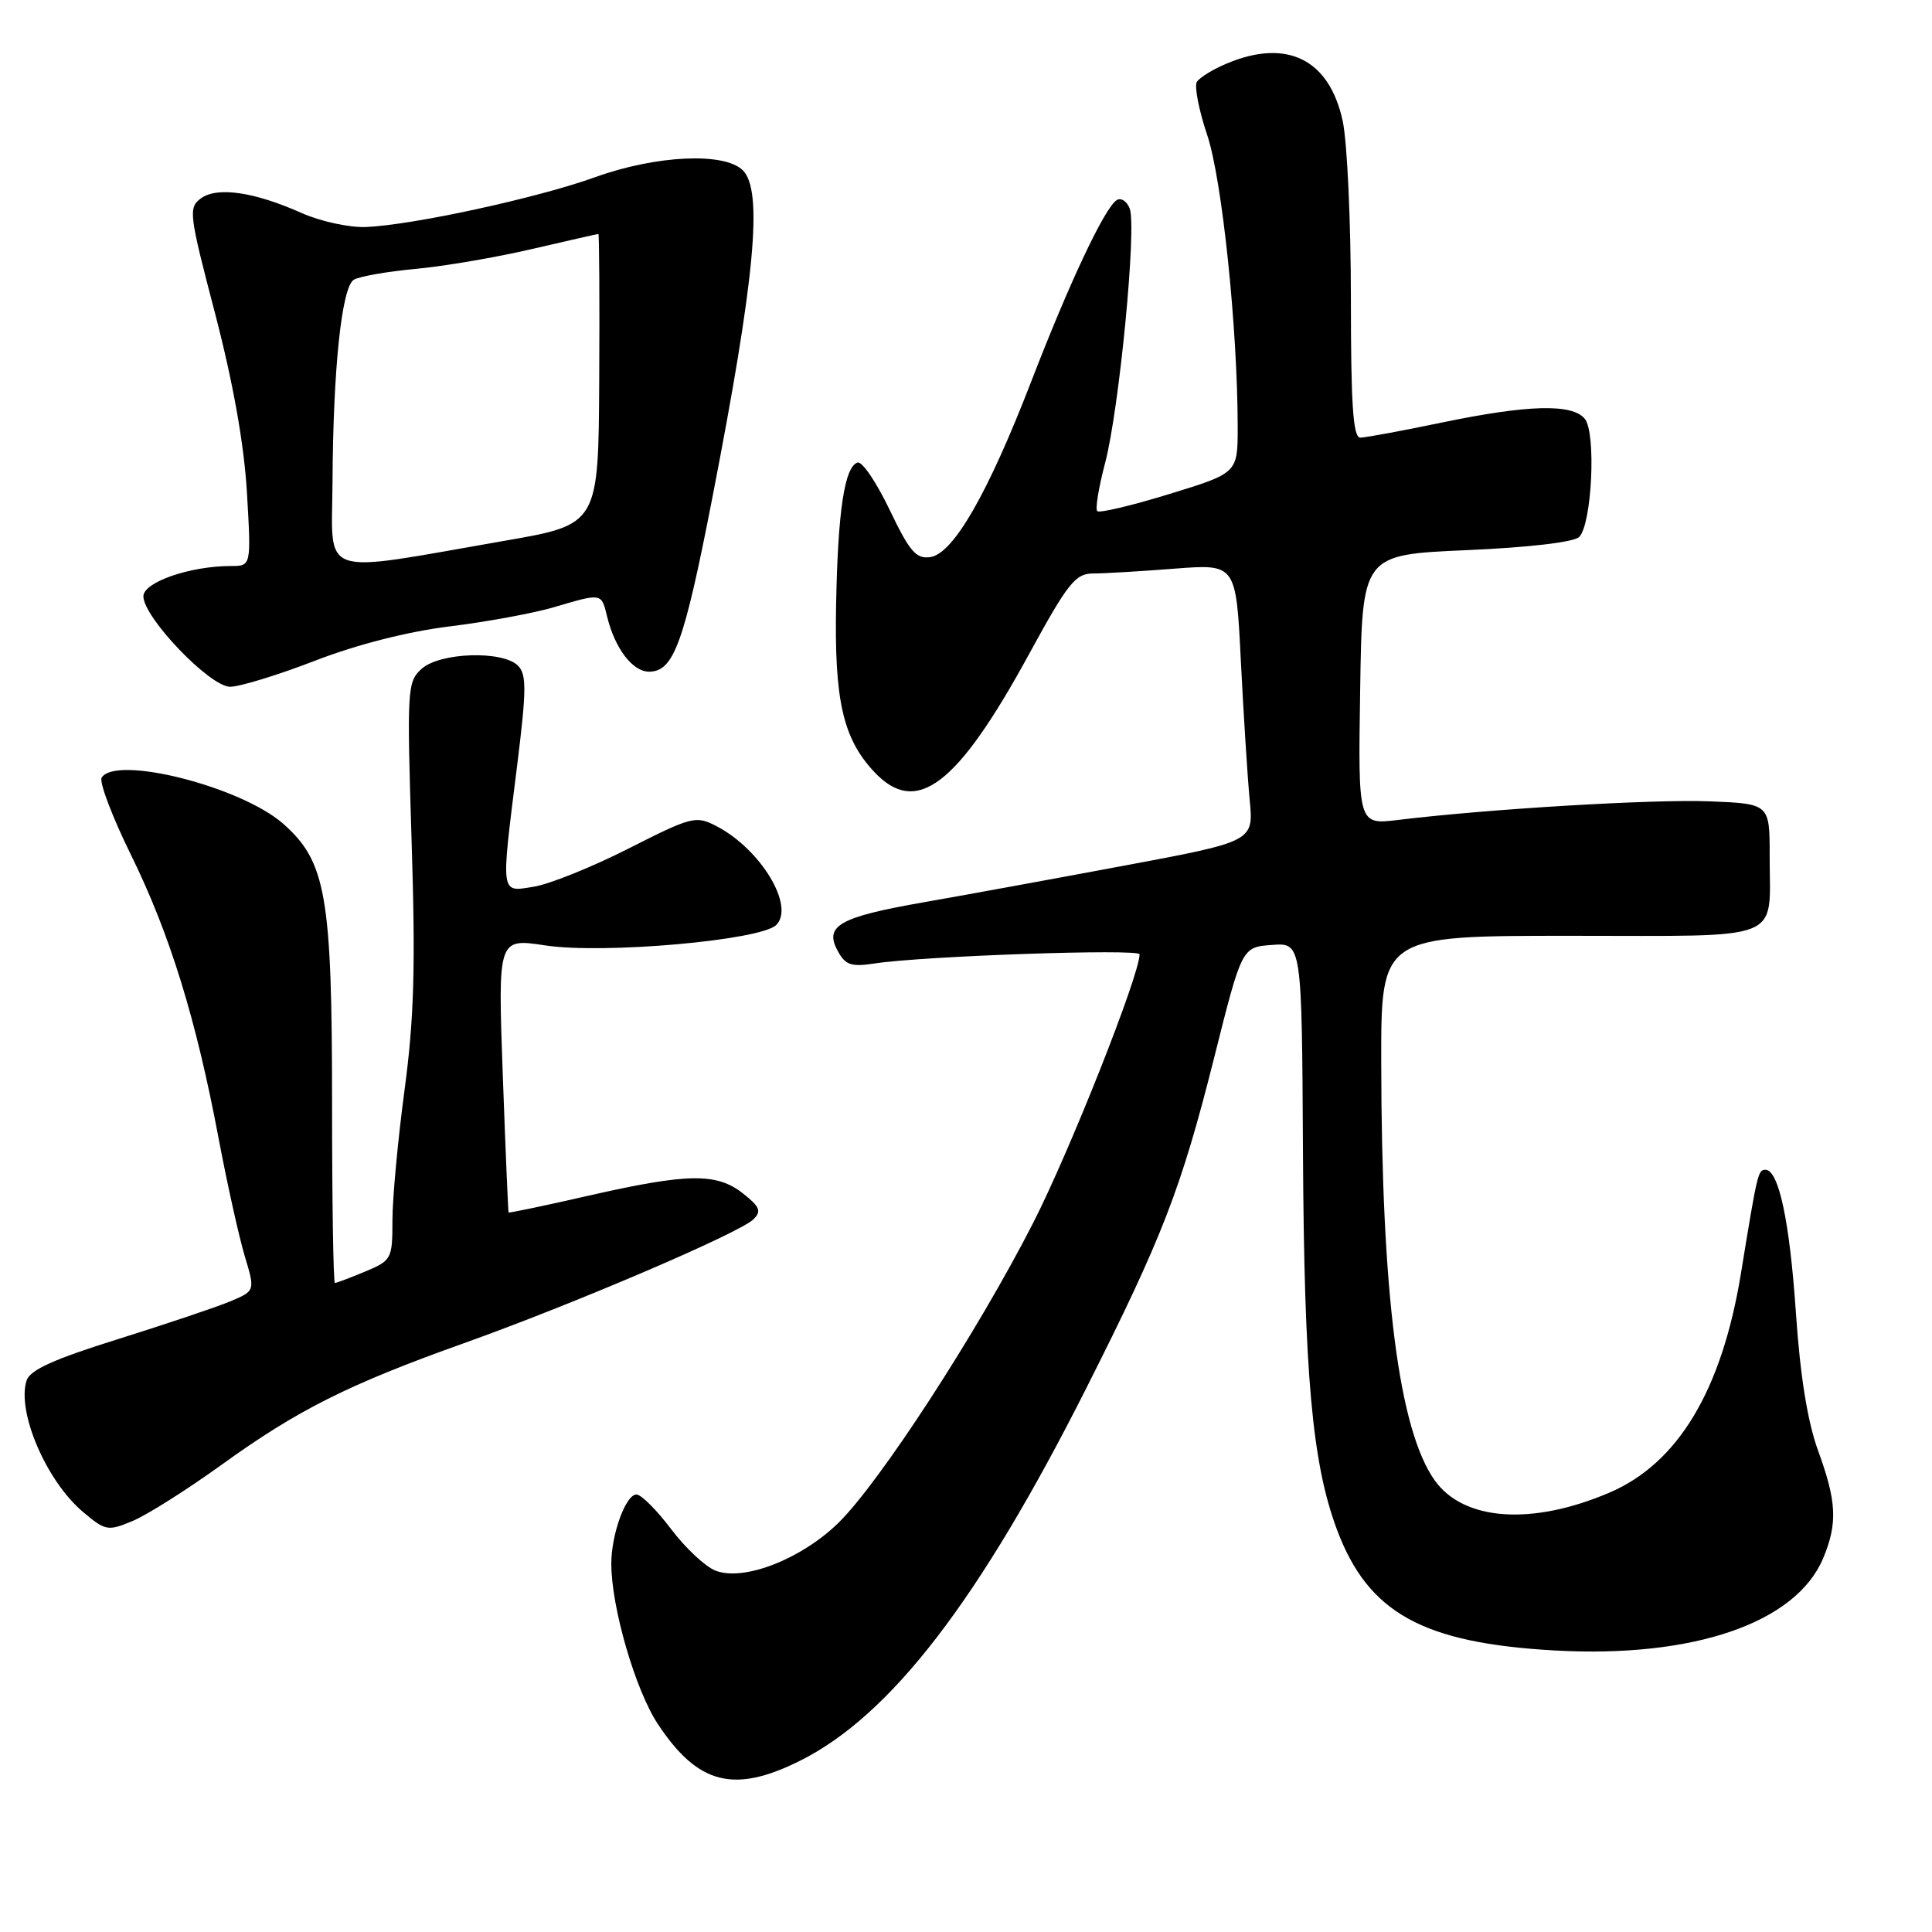 <?xml version="1.0" encoding="UTF-8" standalone="no"?>
<!DOCTYPE svg PUBLIC "-//W3C//DTD SVG 1.1//EN" "http://www.w3.org/Graphics/SVG/1.1/DTD/svg11.dtd" >
<svg xmlns="http://www.w3.org/2000/svg" xmlns:xlink="http://www.w3.org/1999/xlink" version="1.1" viewBox="0 0 256 256">
 <g >
 <path fill="currentColor"
d=" M 105.97 233.33 C 118.01 227.33 129.74 212.08 143.91 184.00 C 154.04 163.92 156.51 157.55 160.92 140.00 C 164.56 125.50 164.56 125.50 168.53 125.21 C 172.50 124.91 172.50 124.91 172.65 152.71 C 172.81 182.17 173.87 193.91 177.16 202.70 C 181.29 213.73 188.51 217.72 206.07 218.70 C 224.43 219.71 237.99 215.04 241.58 206.47 C 243.51 201.85 243.37 198.97 240.91 192.23 C 239.51 188.39 238.54 182.36 237.97 174.00 C 237.14 161.78 235.69 155.00 233.92 155.00 C 232.95 155.00 232.85 155.44 230.69 168.70 C 228.16 184.21 222.36 193.89 213.26 197.78 C 203.00 202.17 193.94 201.54 190.11 196.16 C 185.36 189.48 183.06 171.55 183.02 140.75 C 183.00 124.00 183.00 124.00 208.03 124.00 C 236.80 124.00 234.48 124.92 234.49 113.50 C 234.50 106.50 234.50 106.50 226.50 106.18 C 219.04 105.89 197.29 107.18 185.23 108.65 C 179.95 109.28 179.95 109.28 180.23 91.39 C 180.50 73.50 180.50 73.50 194.30 72.90 C 202.60 72.54 208.56 71.84 209.25 71.15 C 210.94 69.46 211.52 57.33 209.99 55.49 C 208.31 53.46 202.47 53.62 191.00 56.00 C 185.78 57.09 180.94 57.98 180.25 57.99 C 179.29 58.00 179.00 53.65 179.00 39.55 C 179.00 29.40 178.51 18.83 177.92 16.06 C 176.16 7.87 170.56 5.07 162.59 8.40 C 160.75 9.17 158.95 10.27 158.59 10.85 C 158.24 11.43 158.85 14.58 159.95 17.86 C 161.93 23.72 163.99 43.50 164.00 56.59 C 164.00 62.68 164.00 62.68 154.95 65.46 C 149.97 66.99 145.67 68.01 145.39 67.73 C 145.11 67.44 145.58 64.58 146.43 61.36 C 148.30 54.28 150.64 30.10 149.69 27.63 C 149.32 26.67 148.55 26.16 147.98 26.51 C 146.39 27.50 141.75 37.32 136.64 50.56 C 130.89 65.43 126.32 73.38 123.26 73.82 C 121.38 74.09 120.52 73.07 117.87 67.53 C 116.13 63.90 114.23 61.09 113.63 61.29 C 111.91 61.86 111.03 67.64 110.79 80.00 C 110.54 92.77 111.68 97.82 115.81 102.25 C 121.41 108.26 126.81 104.17 136.34 86.70 C 141.50 77.25 142.49 76.00 144.84 75.99 C 146.30 75.99 151.16 75.70 155.64 75.35 C 163.78 74.72 163.78 74.72 164.42 87.61 C 164.78 94.70 165.30 102.97 165.59 106.00 C 166.12 111.50 166.12 111.50 148.81 114.73 C 139.29 116.51 127.37 118.69 122.32 119.57 C 111.27 121.51 109.21 122.66 110.97 125.94 C 112.00 127.87 112.75 128.14 115.85 127.67 C 122.31 126.67 151.00 125.69 151.00 126.45 C 151.00 129.19 141.77 152.49 136.92 162.00 C 129.53 176.49 116.50 196.54 111.05 201.83 C 106.13 206.61 98.57 209.55 94.84 208.13 C 93.49 207.62 90.83 205.14 88.94 202.63 C 87.05 200.12 84.98 198.05 84.35 198.03 C 82.93 197.99 81.00 203.28 81.00 207.20 C 81.00 212.98 84.19 223.94 87.17 228.45 C 92.47 236.45 97.23 237.68 105.97 233.33 Z  M 29.28 194.15 C 39.44 186.81 46.12 183.46 61.50 177.97 C 75.91 172.83 97.98 163.39 99.83 161.57 C 100.93 160.49 100.69 159.91 98.44 158.13 C 94.95 155.39 91.14 155.44 78.00 158.43 C 72.22 159.75 67.45 160.75 67.39 160.66 C 67.33 160.57 66.98 152.36 66.62 142.41 C 65.97 124.32 65.97 124.32 72.24 125.27 C 79.93 126.45 100.81 124.60 102.85 122.57 C 105.37 120.07 100.78 112.49 94.92 109.46 C 92.20 108.05 91.66 108.19 83.28 112.44 C 78.45 114.89 72.81 117.16 70.75 117.49 C 66.26 118.21 66.35 118.85 68.51 101.54 C 69.77 91.41 69.79 89.36 68.63 88.20 C 66.60 86.17 58.27 86.44 55.86 88.63 C 53.96 90.34 53.91 91.31 54.54 111.46 C 55.07 128.09 54.87 135.00 53.60 144.46 C 52.72 151.04 52.00 158.79 52.00 161.70 C 52.00 166.82 51.89 167.02 48.38 168.49 C 46.39 169.32 44.59 170.00 44.38 170.00 C 44.17 170.00 44.00 159.28 44.00 146.18 C 44.00 118.69 43.20 114.14 37.51 109.14 C 31.92 104.23 15.34 100.03 13.47 103.04 C 13.12 103.61 14.87 108.23 17.36 113.29 C 22.51 123.77 25.98 134.99 28.97 150.86 C 30.11 156.89 31.67 163.90 32.43 166.44 C 33.82 171.05 33.82 171.05 30.45 172.46 C 28.60 173.23 21.92 175.47 15.61 177.45 C 7.14 180.09 3.97 181.53 3.52 182.93 C 2.20 187.08 6.15 196.27 11.02 200.36 C 13.98 202.85 14.29 202.91 17.59 201.53 C 19.49 200.73 24.75 197.41 29.28 194.15 Z  M 41.74 87.55 C 47.29 85.40 54.05 83.68 59.59 83.00 C 64.49 82.40 70.72 81.25 73.43 80.45 C 79.82 78.57 79.67 78.54 80.46 81.75 C 81.49 85.94 83.83 89.00 86.00 89.00 C 89.27 89.00 90.63 85.26 94.38 66.00 C 100.05 36.87 101.13 25.27 98.43 22.57 C 96.00 20.14 86.95 20.56 78.85 23.48 C 71.24 26.23 54.72 29.82 48.50 30.08 C 46.30 30.17 42.48 29.34 40.00 28.24 C 33.69 25.42 28.78 24.71 26.63 26.28 C 24.94 27.52 25.04 28.33 28.50 41.54 C 30.89 50.72 32.34 58.84 32.72 65.25 C 33.29 75.00 33.29 75.00 30.59 75.00 C 25.19 75.00 19.00 77.14 19.00 79.01 C 19.00 81.81 27.81 91.00 30.49 91.00 C 31.76 91.00 36.82 89.45 41.74 87.55 Z  M 44.06 63.82 C 44.14 48.79 45.28 38.07 46.88 37.07 C 47.60 36.63 51.28 35.98 55.08 35.63 C 58.87 35.28 65.82 34.09 70.52 32.99 C 75.23 31.90 79.17 31.00 79.29 31.00 C 79.40 31.00 79.46 39.66 79.40 50.25 C 79.30 69.50 79.30 69.50 66.90 71.65 C 41.82 76.01 43.99 76.75 44.06 63.82 Z "/>
</g>
</svg>